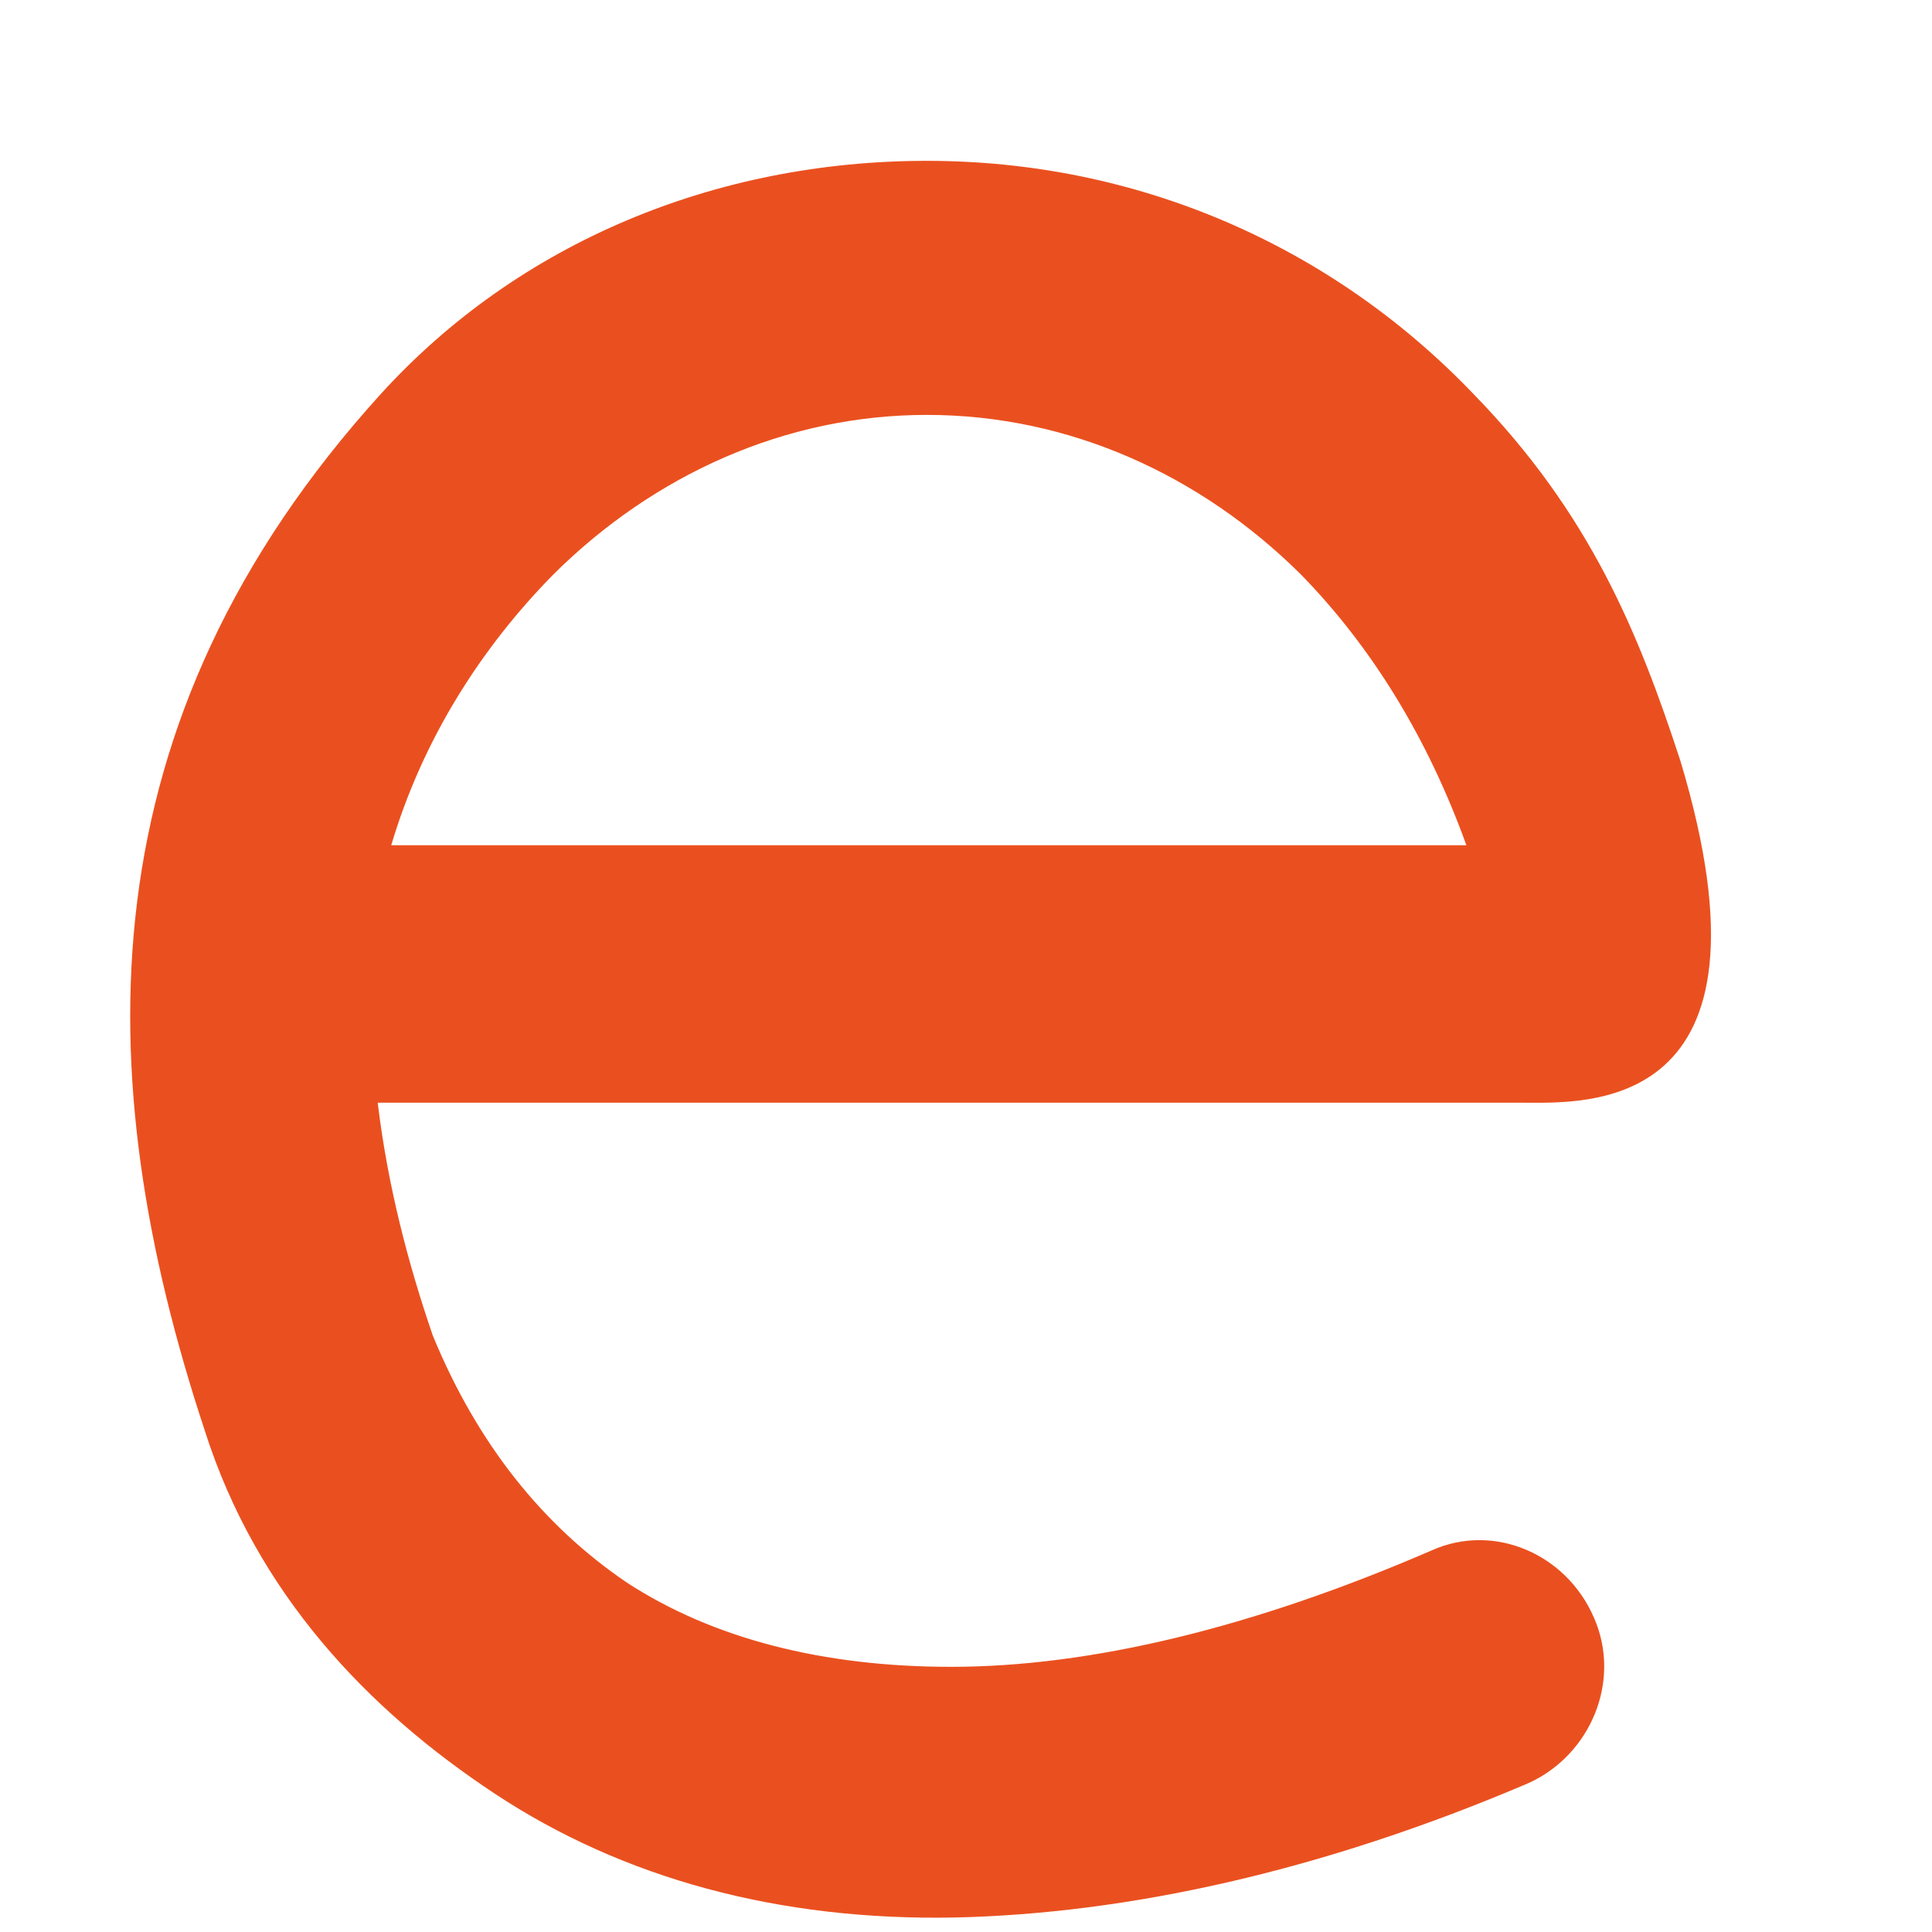 <?xml version="1.0" encoding="UTF-8" standalone="no"?><svg width='4' height='4' viewBox='0 0 4 4' fill='none' xmlns='http://www.w3.org/2000/svg'>
<path d='M1.919 0.333C2.356 0.333 2.757 0.509 3.05 0.815C3.293 1.064 3.393 1.312 3.479 1.575C3.701 2.312 3.279 2.283 3.15 2.283H0.782C0.803 2.458 0.846 2.619 0.896 2.765C0.989 2.991 1.125 3.159 1.297 3.276C1.476 3.393 1.705 3.451 1.969 3.451C2.256 3.451 2.592 3.371 2.964 3.21C3.093 3.152 3.243 3.217 3.3 3.349C3.358 3.48 3.293 3.634 3.164 3.692C2.735 3.875 2.334 3.962 1.977 3.97C1.612 3.977 1.29 3.889 1.025 3.714C0.76 3.539 0.531 3.298 0.424 2.962C0.18 2.224 0.173 1.494 0.789 0.815C1.075 0.501 1.483 0.333 1.919 0.333ZM2.692 1.188C2.485 0.983 2.213 0.859 1.919 0.859C1.626 0.859 1.354 0.983 1.147 1.188C0.996 1.341 0.875 1.531 0.81 1.75H3.036C2.957 1.531 2.842 1.341 2.692 1.188Z' fill='#EA501F'/>
</svg>
